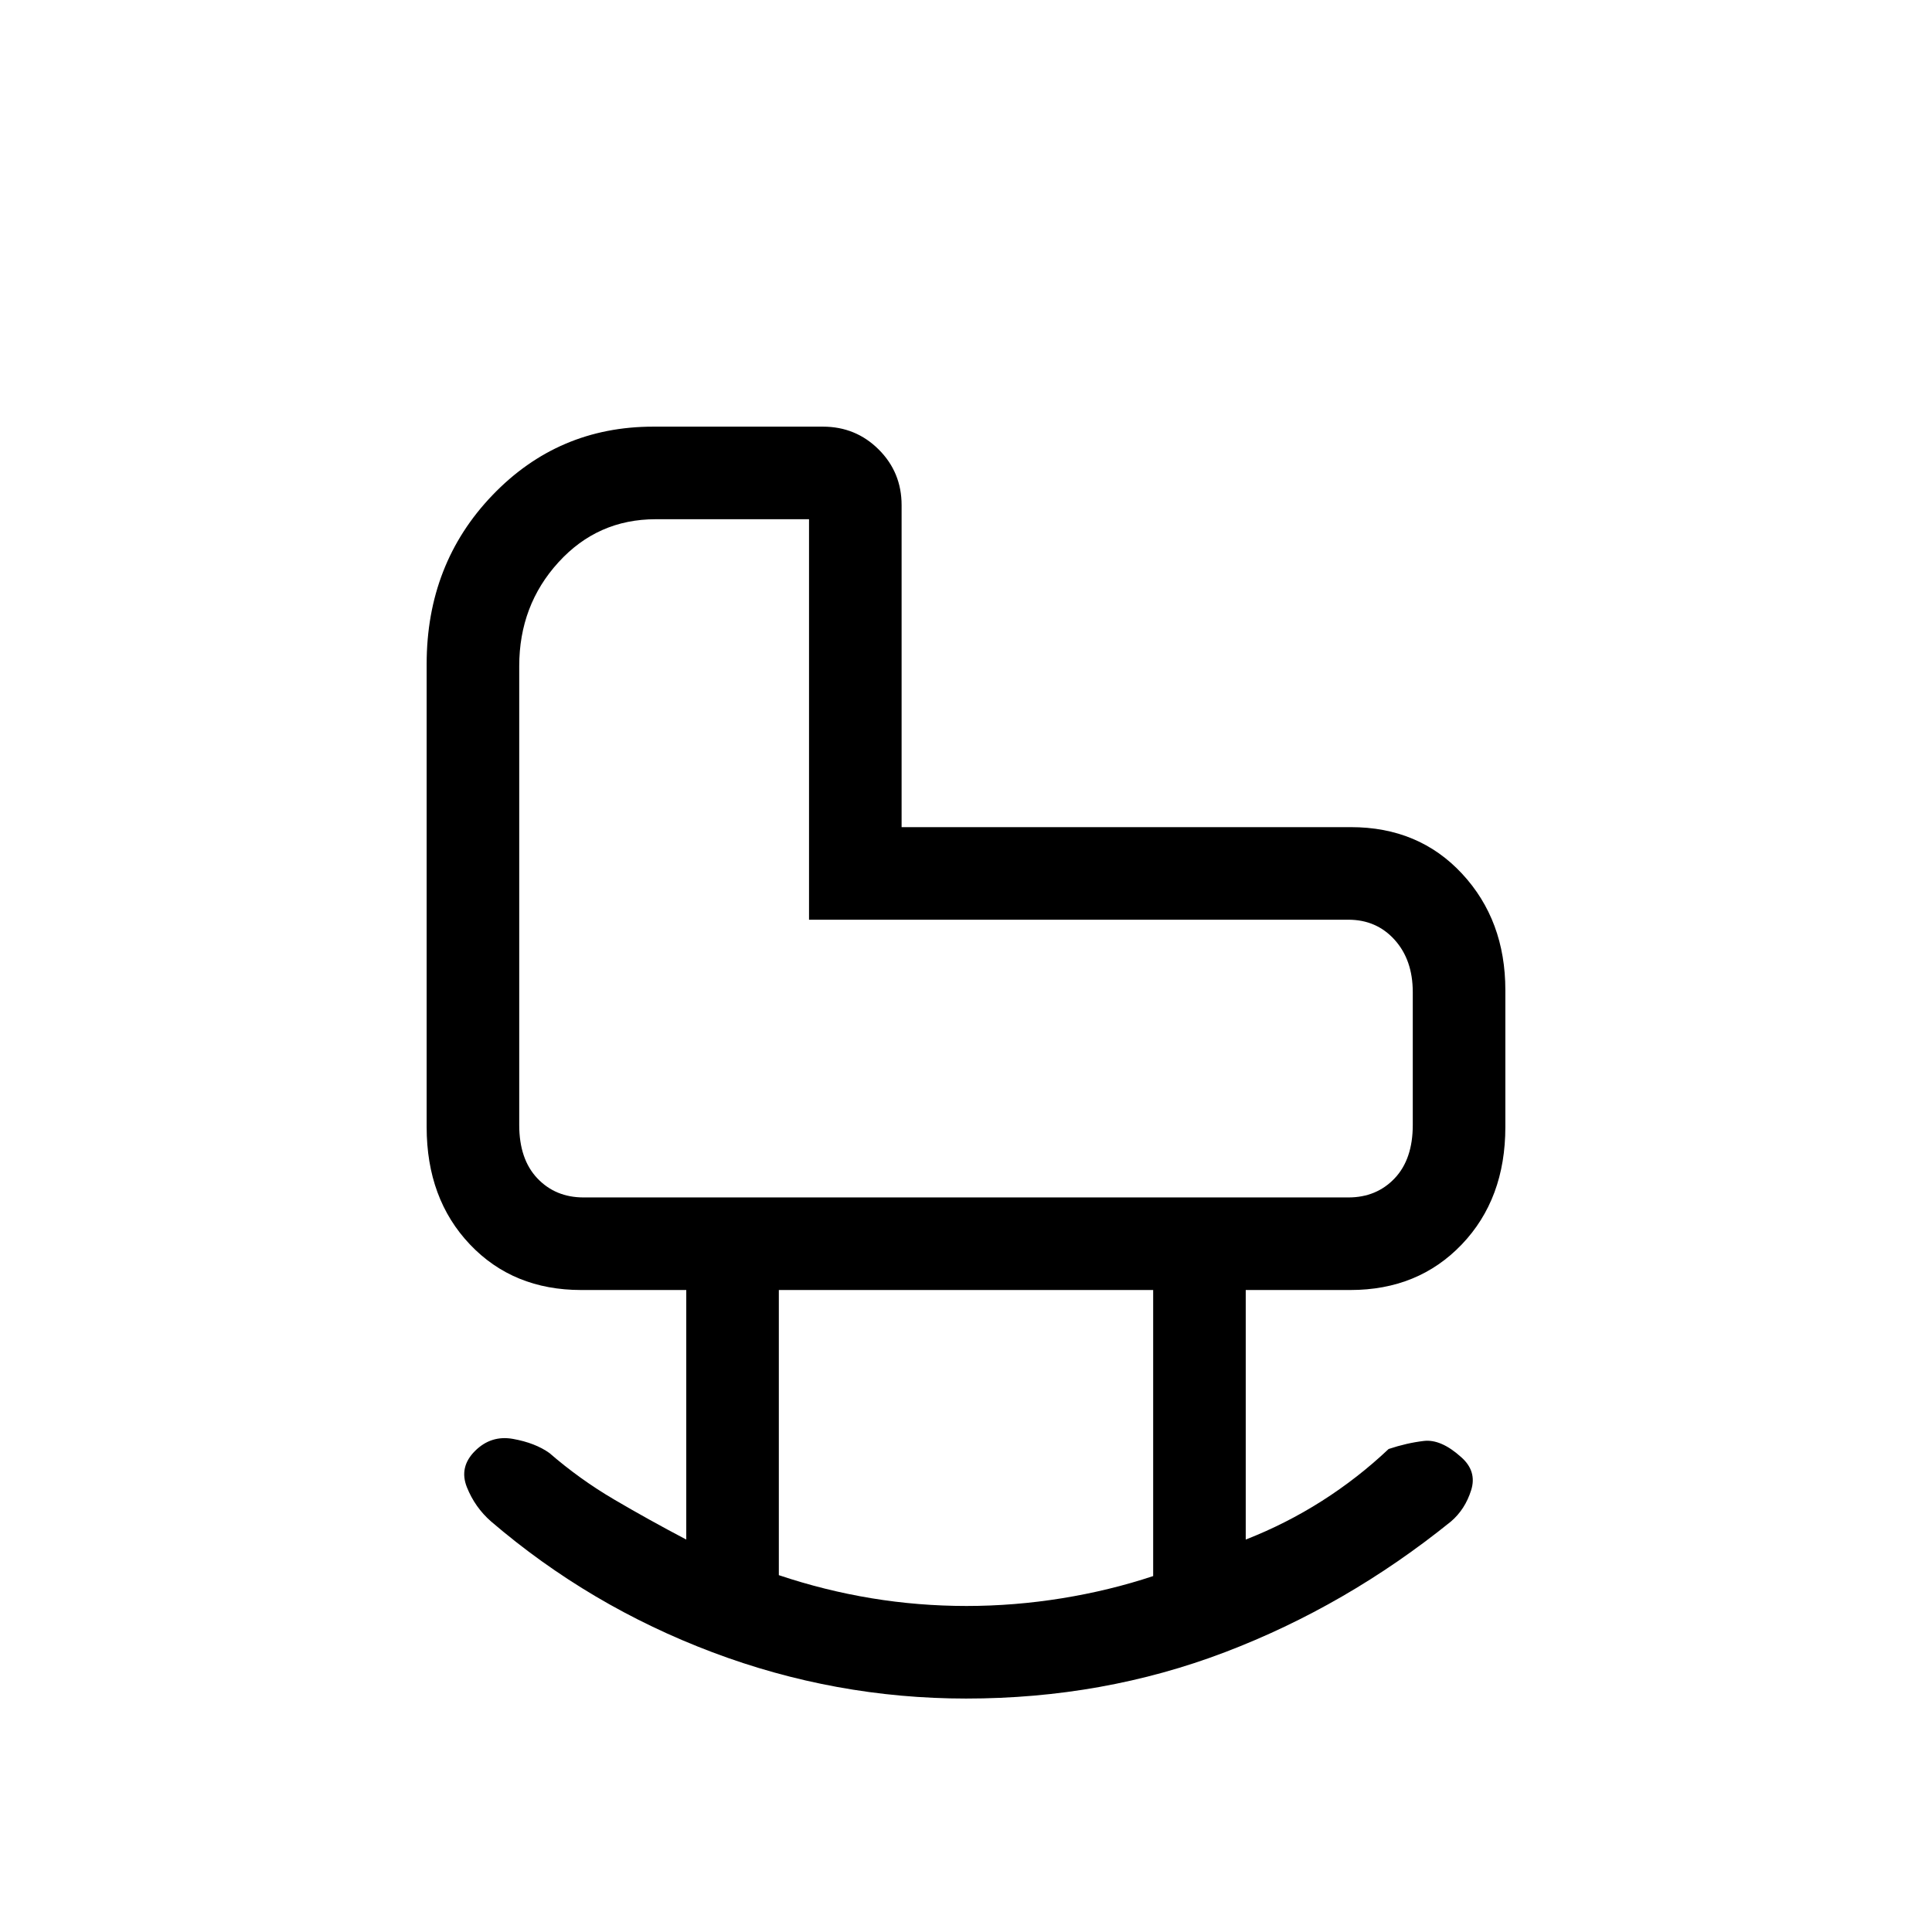 <svg xmlns="http://www.w3.org/2000/svg" height="20" viewBox="0 -960 960 960" width="20"><path d="M480.1-116Q415-116 354-139t-110-65q-8-7-12-17t4-18q8-8 19-6t18 7q15 13 32 23t36 20v-124h-52.21q-33.79 0-55.29-22.65T212-400v-230q0-49.84 32.67-83.92T324.58-748h84.31q16.35 0 27.73 11.35Q448-725.3 448-709v160h223.26q33.74 0 55.24 23.15T748-468v68q0 35.7-21.65 58.35T671-319h-52v124q20.03-7.84 37.85-19.18Q674.68-225.52 690-240q9-3 17.5-4t18.5 8q8 7 5 16.5T721-204q-52 42-112.4 65-60.4 23-128.5 23Zm.1-46q23.8 0 47.47-3.83 23.66-3.83 45.33-11.03V-319H387v141.69q22.8 7.65 46.1 11.48t47.1 3.83ZM290-365h380q14 0 23-9.5t9-26.5v-66q0-16-9-26t-23-10H402v-199h-76.21q-28.79 0-48.29 21.39Q258-659.23 258-629v228q0 17 9 26.5t23 9.5Zm112-138Z"/></svg>